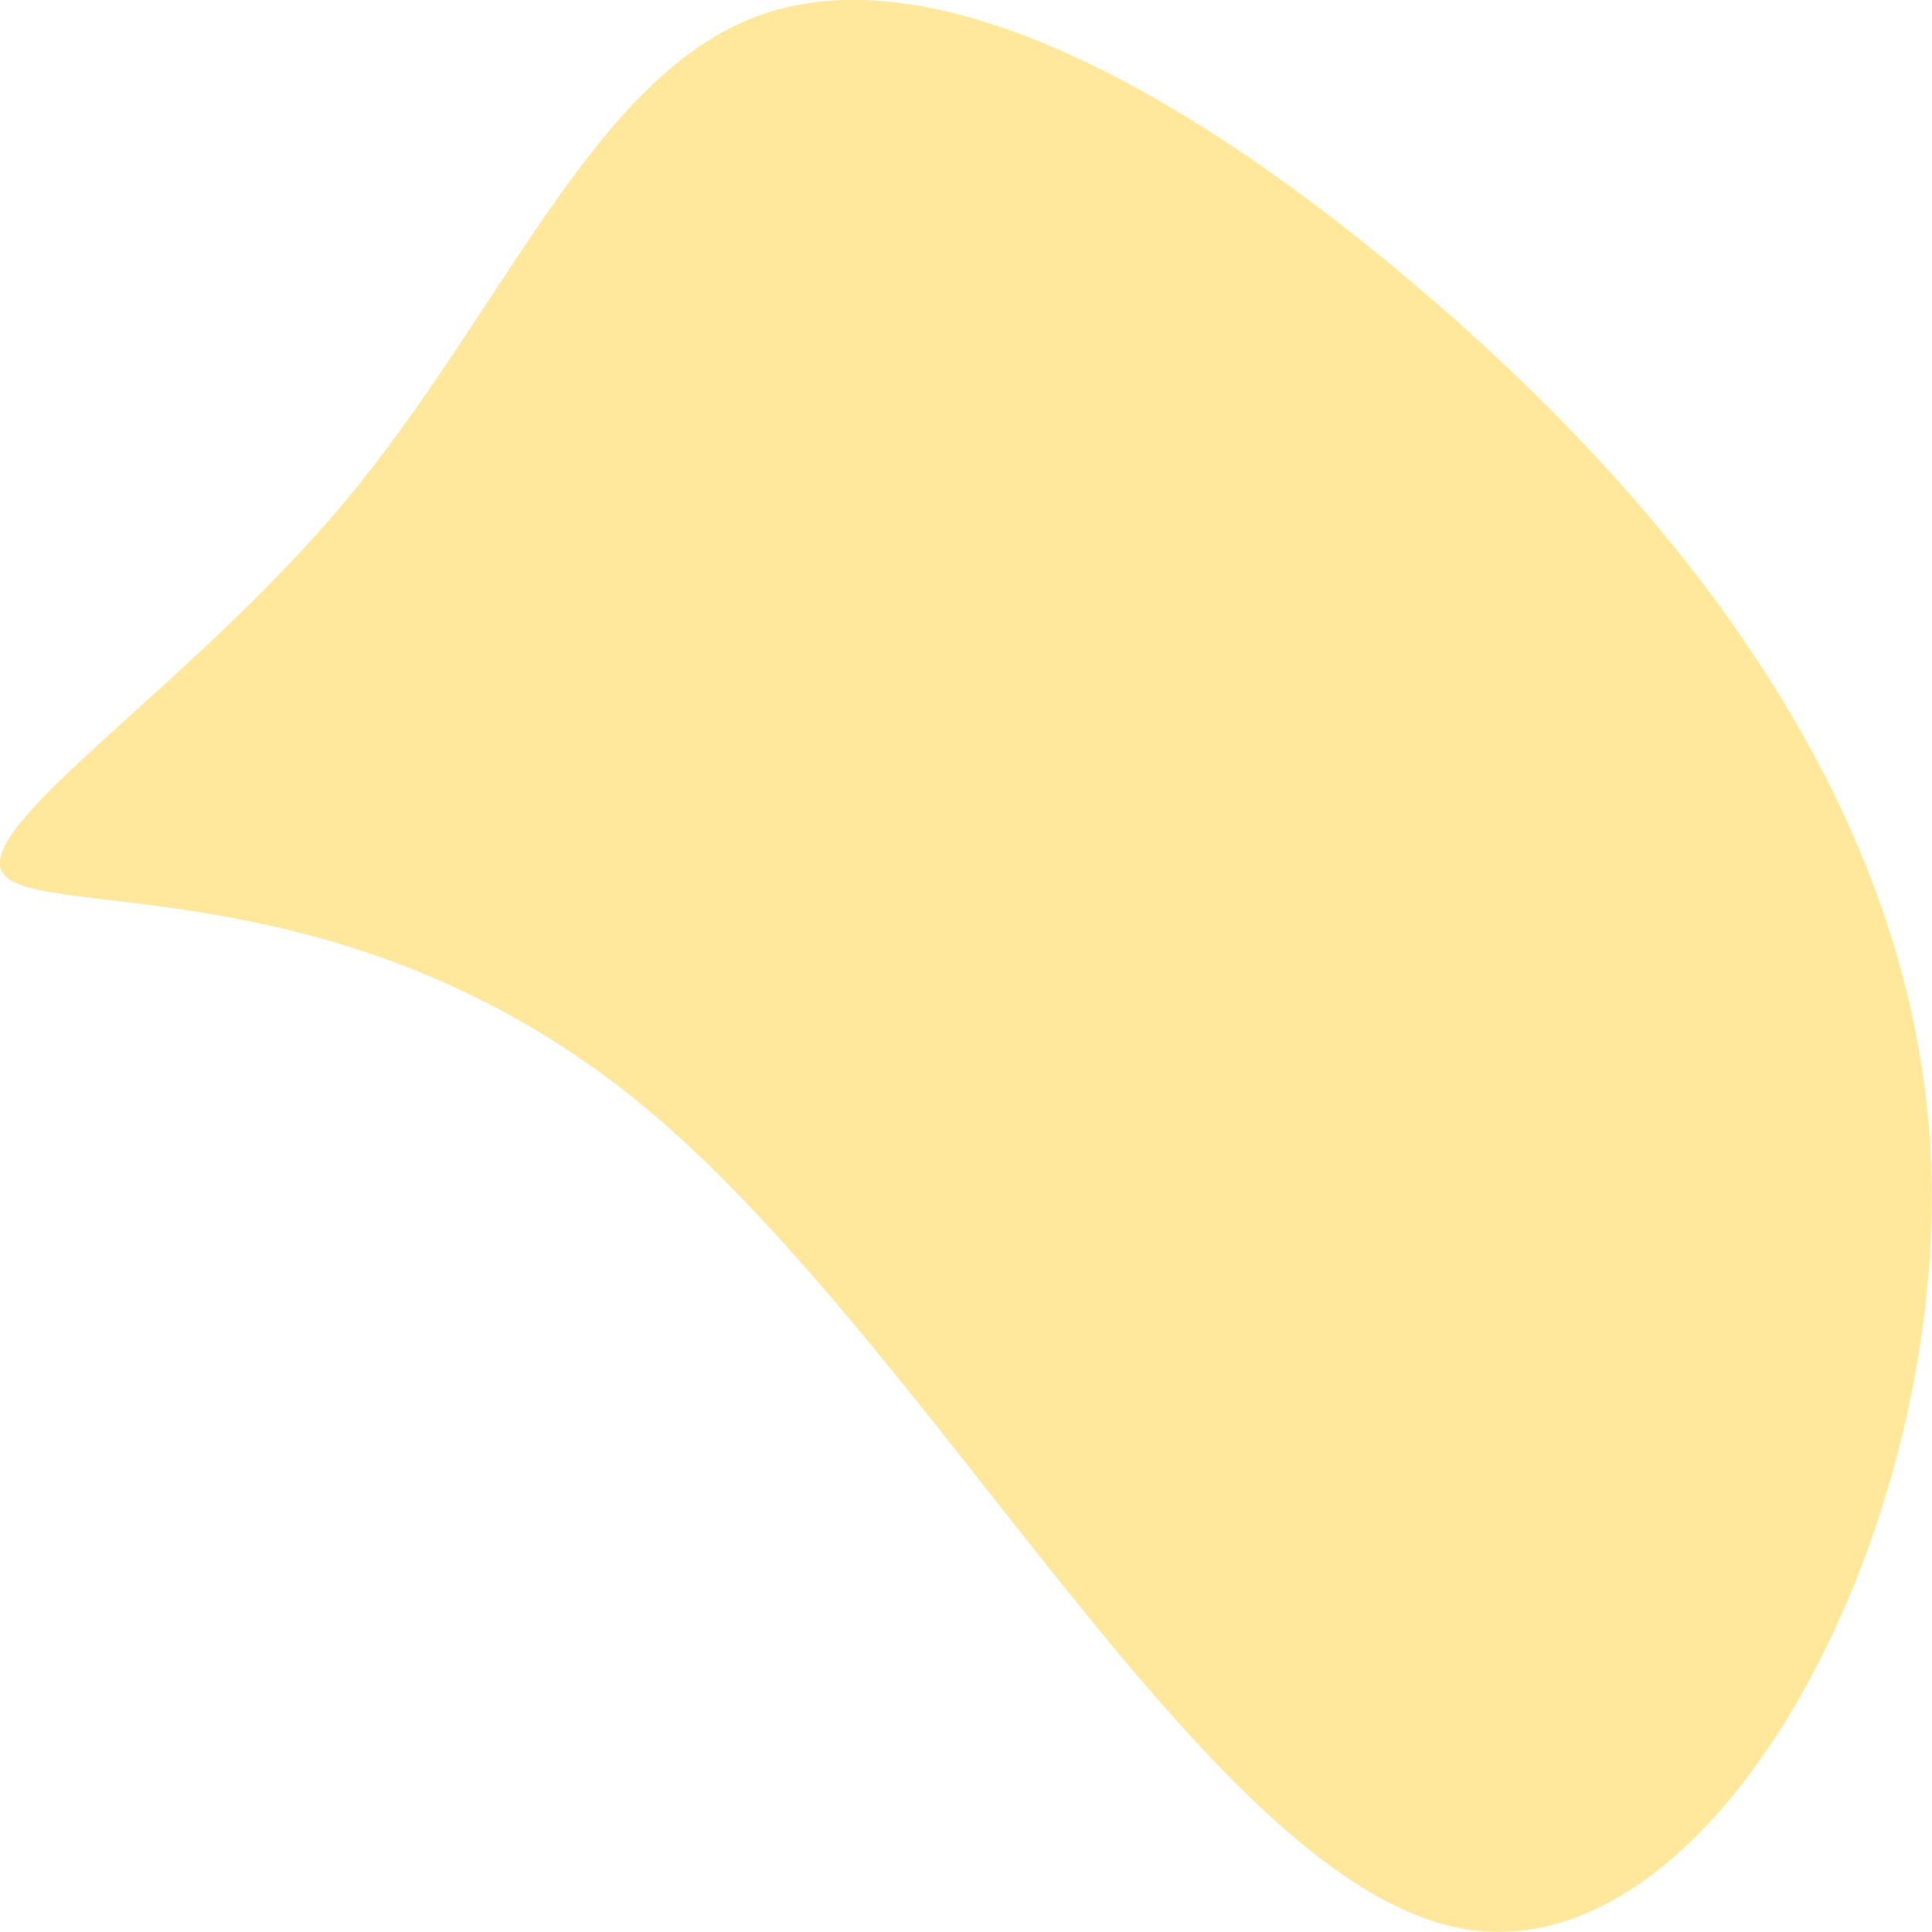 <svg id="Layer_1" data-name="Layer 1" xmlns="http://www.w3.org/2000/svg" viewBox="0 0 148.53 148.52"><defs><style>.cls-1{opacity:0.6;}.cls-2{fill:#ffd758;}</style></defs><title>NAFG_Blob_16</title><g class="cls-1"><path class="cls-2" d="M108.47,21.63c19.12,16.15,39,39.54,40,68.08S131.67,152,112.22,148.23,71.72,103.4,49.42,85,3.54,70.73.37,67.32,14.59,52.91,26.65,38.4s19-32.57,31.66-37.19S89.35,5.49,108.47,21.63Z"/></g></svg>